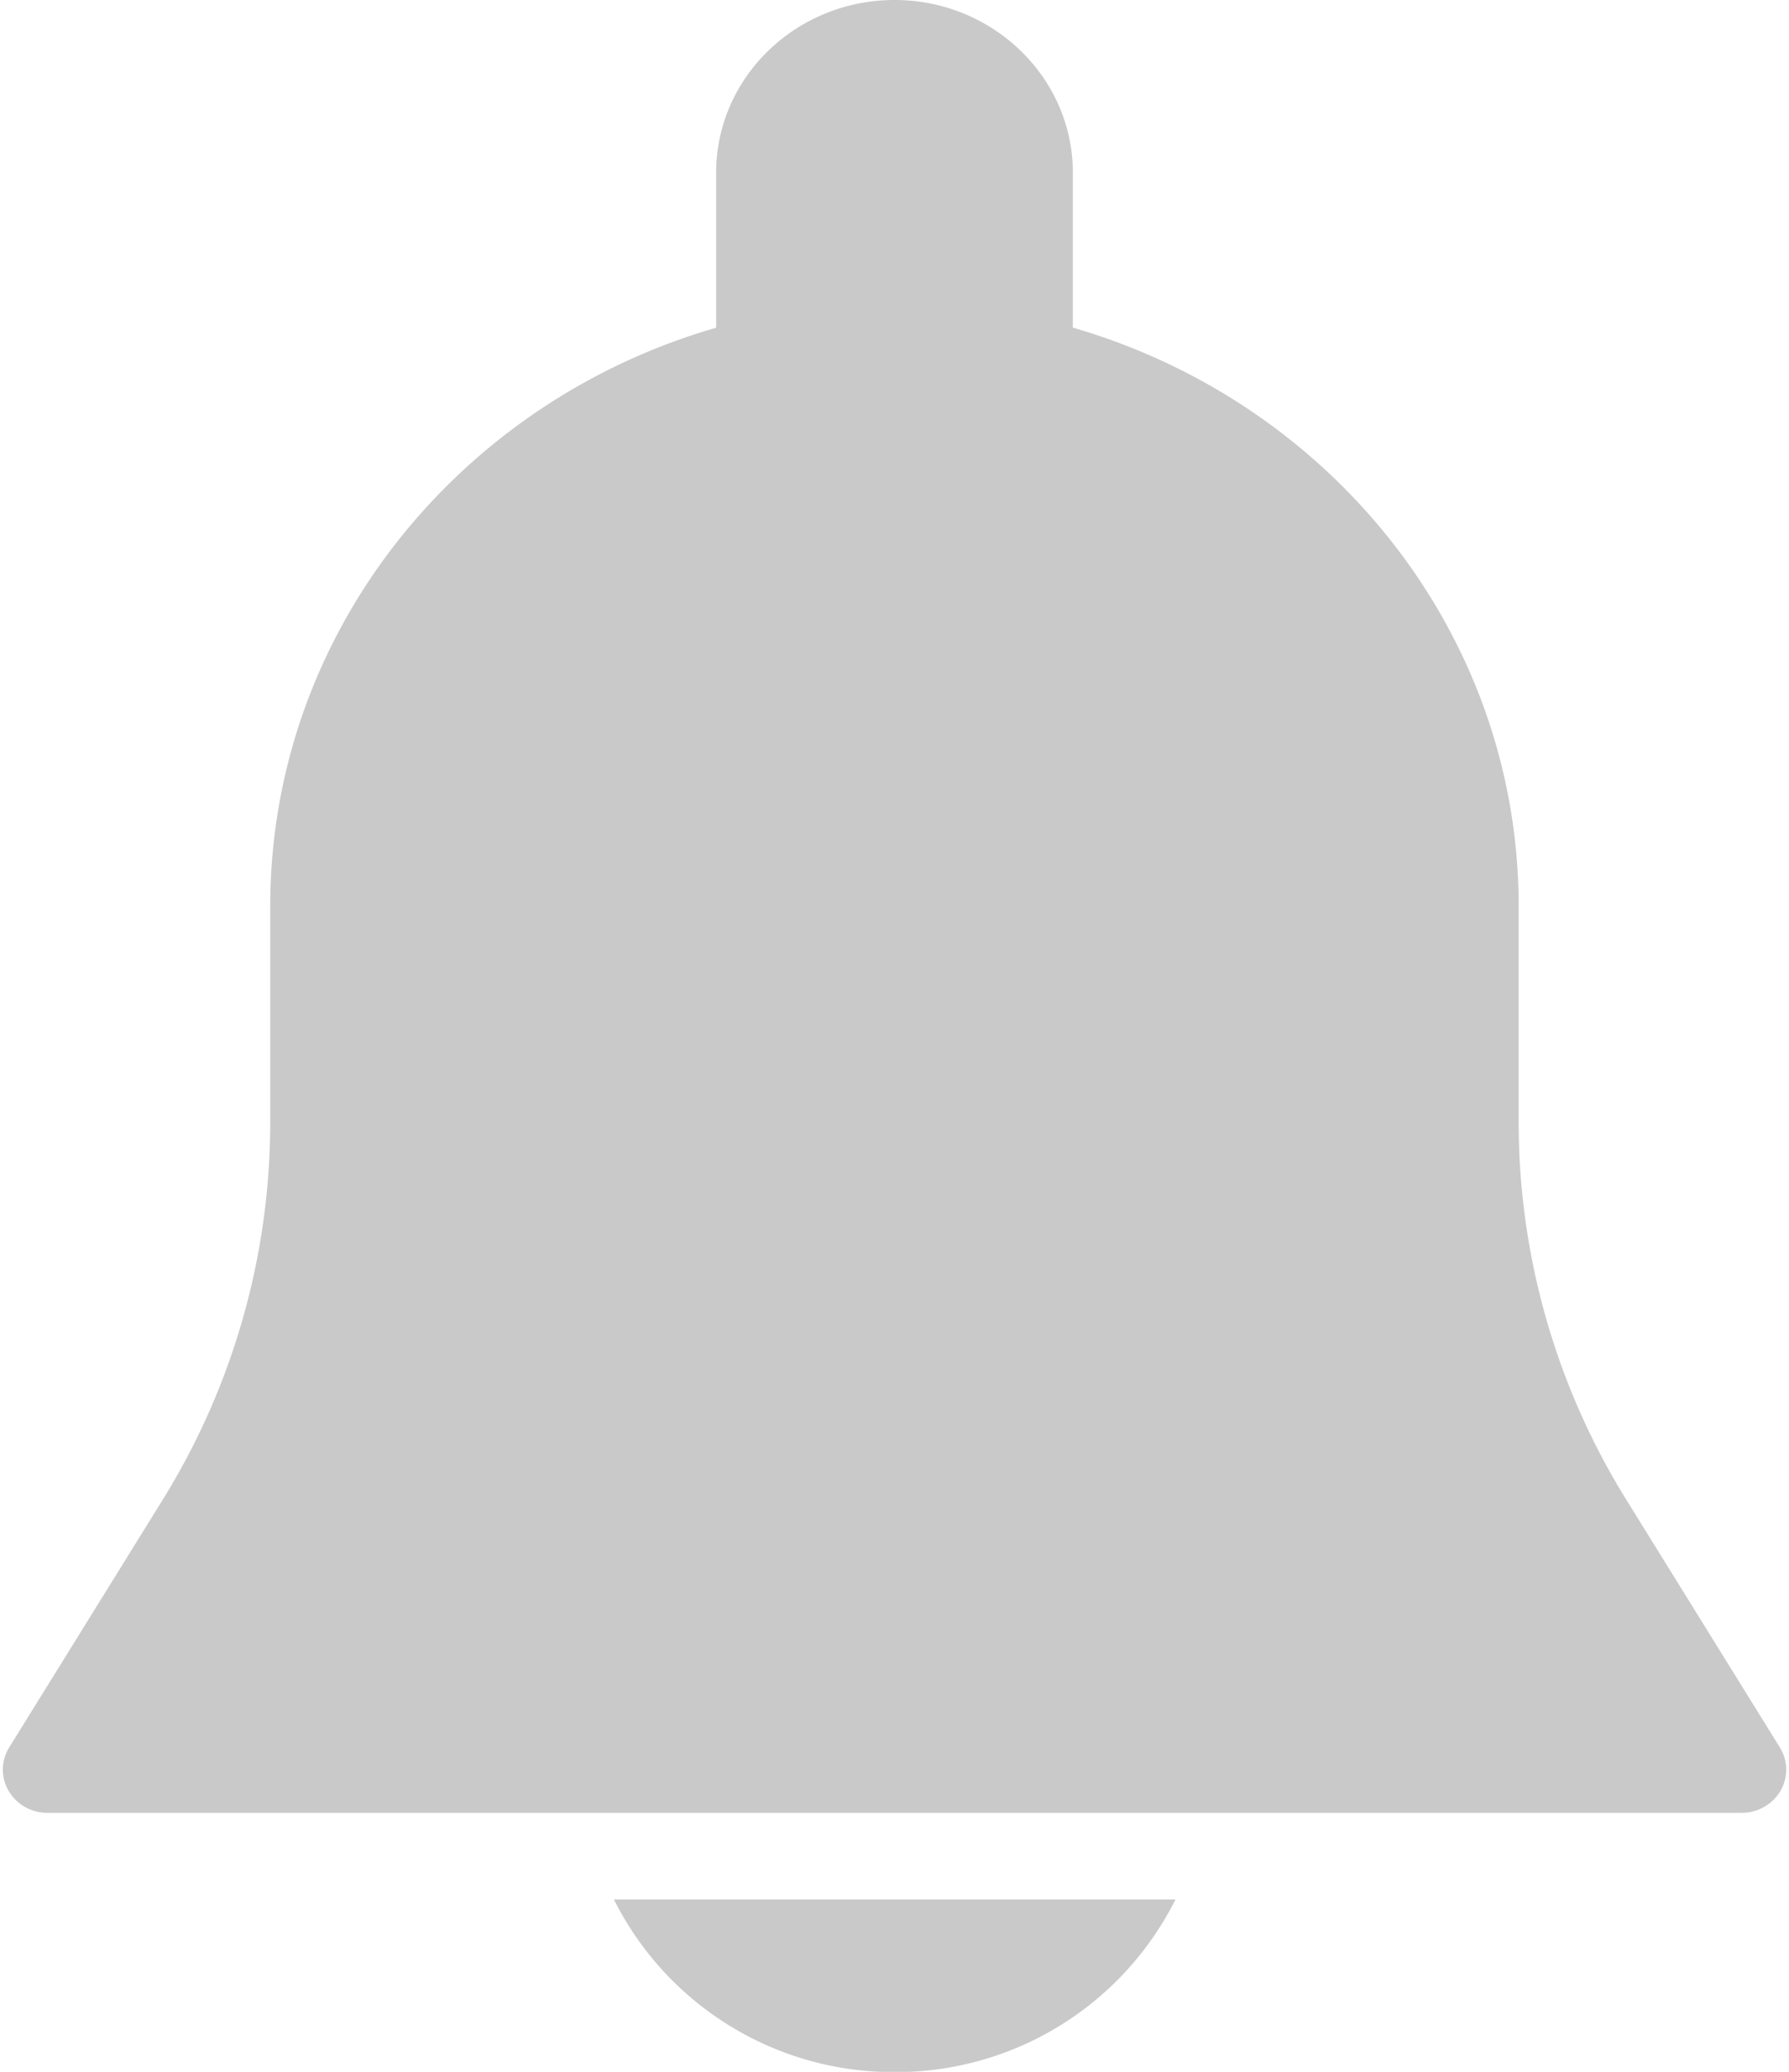 <svg xmlns="http://www.w3.org/2000/svg" width="19" height="22" viewBox="0 0 19 22"><g><g><g><path fill="#c9c9c9" d="M18.903 18.556l-1.626-2.623a7.605 7.605 0 0 1-1.148-4.01V9.625c0-2.901-2-5.355-4.735-6.146V1.833C11.394.823 10.544 0 9.5 0 8.455 0 7.606.822 7.606 1.833V3.48C4.87 4.269 2.87 6.724 2.87 9.625v2.298a7.61 7.61 0 0 1-1.146 4.009L.098 18.555a.445.445 0 0 0-.006.462c.084.144.24.233.41.233h17.995c.17 0 .327-.089.412-.232a.447.447 0 0 0-.006-.462z"/></g><g><path fill="#c9c9c9" d="M6.52 20.17a3.32 3.32 0 0 0 2.982 1.833 3.32 3.32 0 0 0 2.982-1.833H6.52z"/></g></g></g></svg>